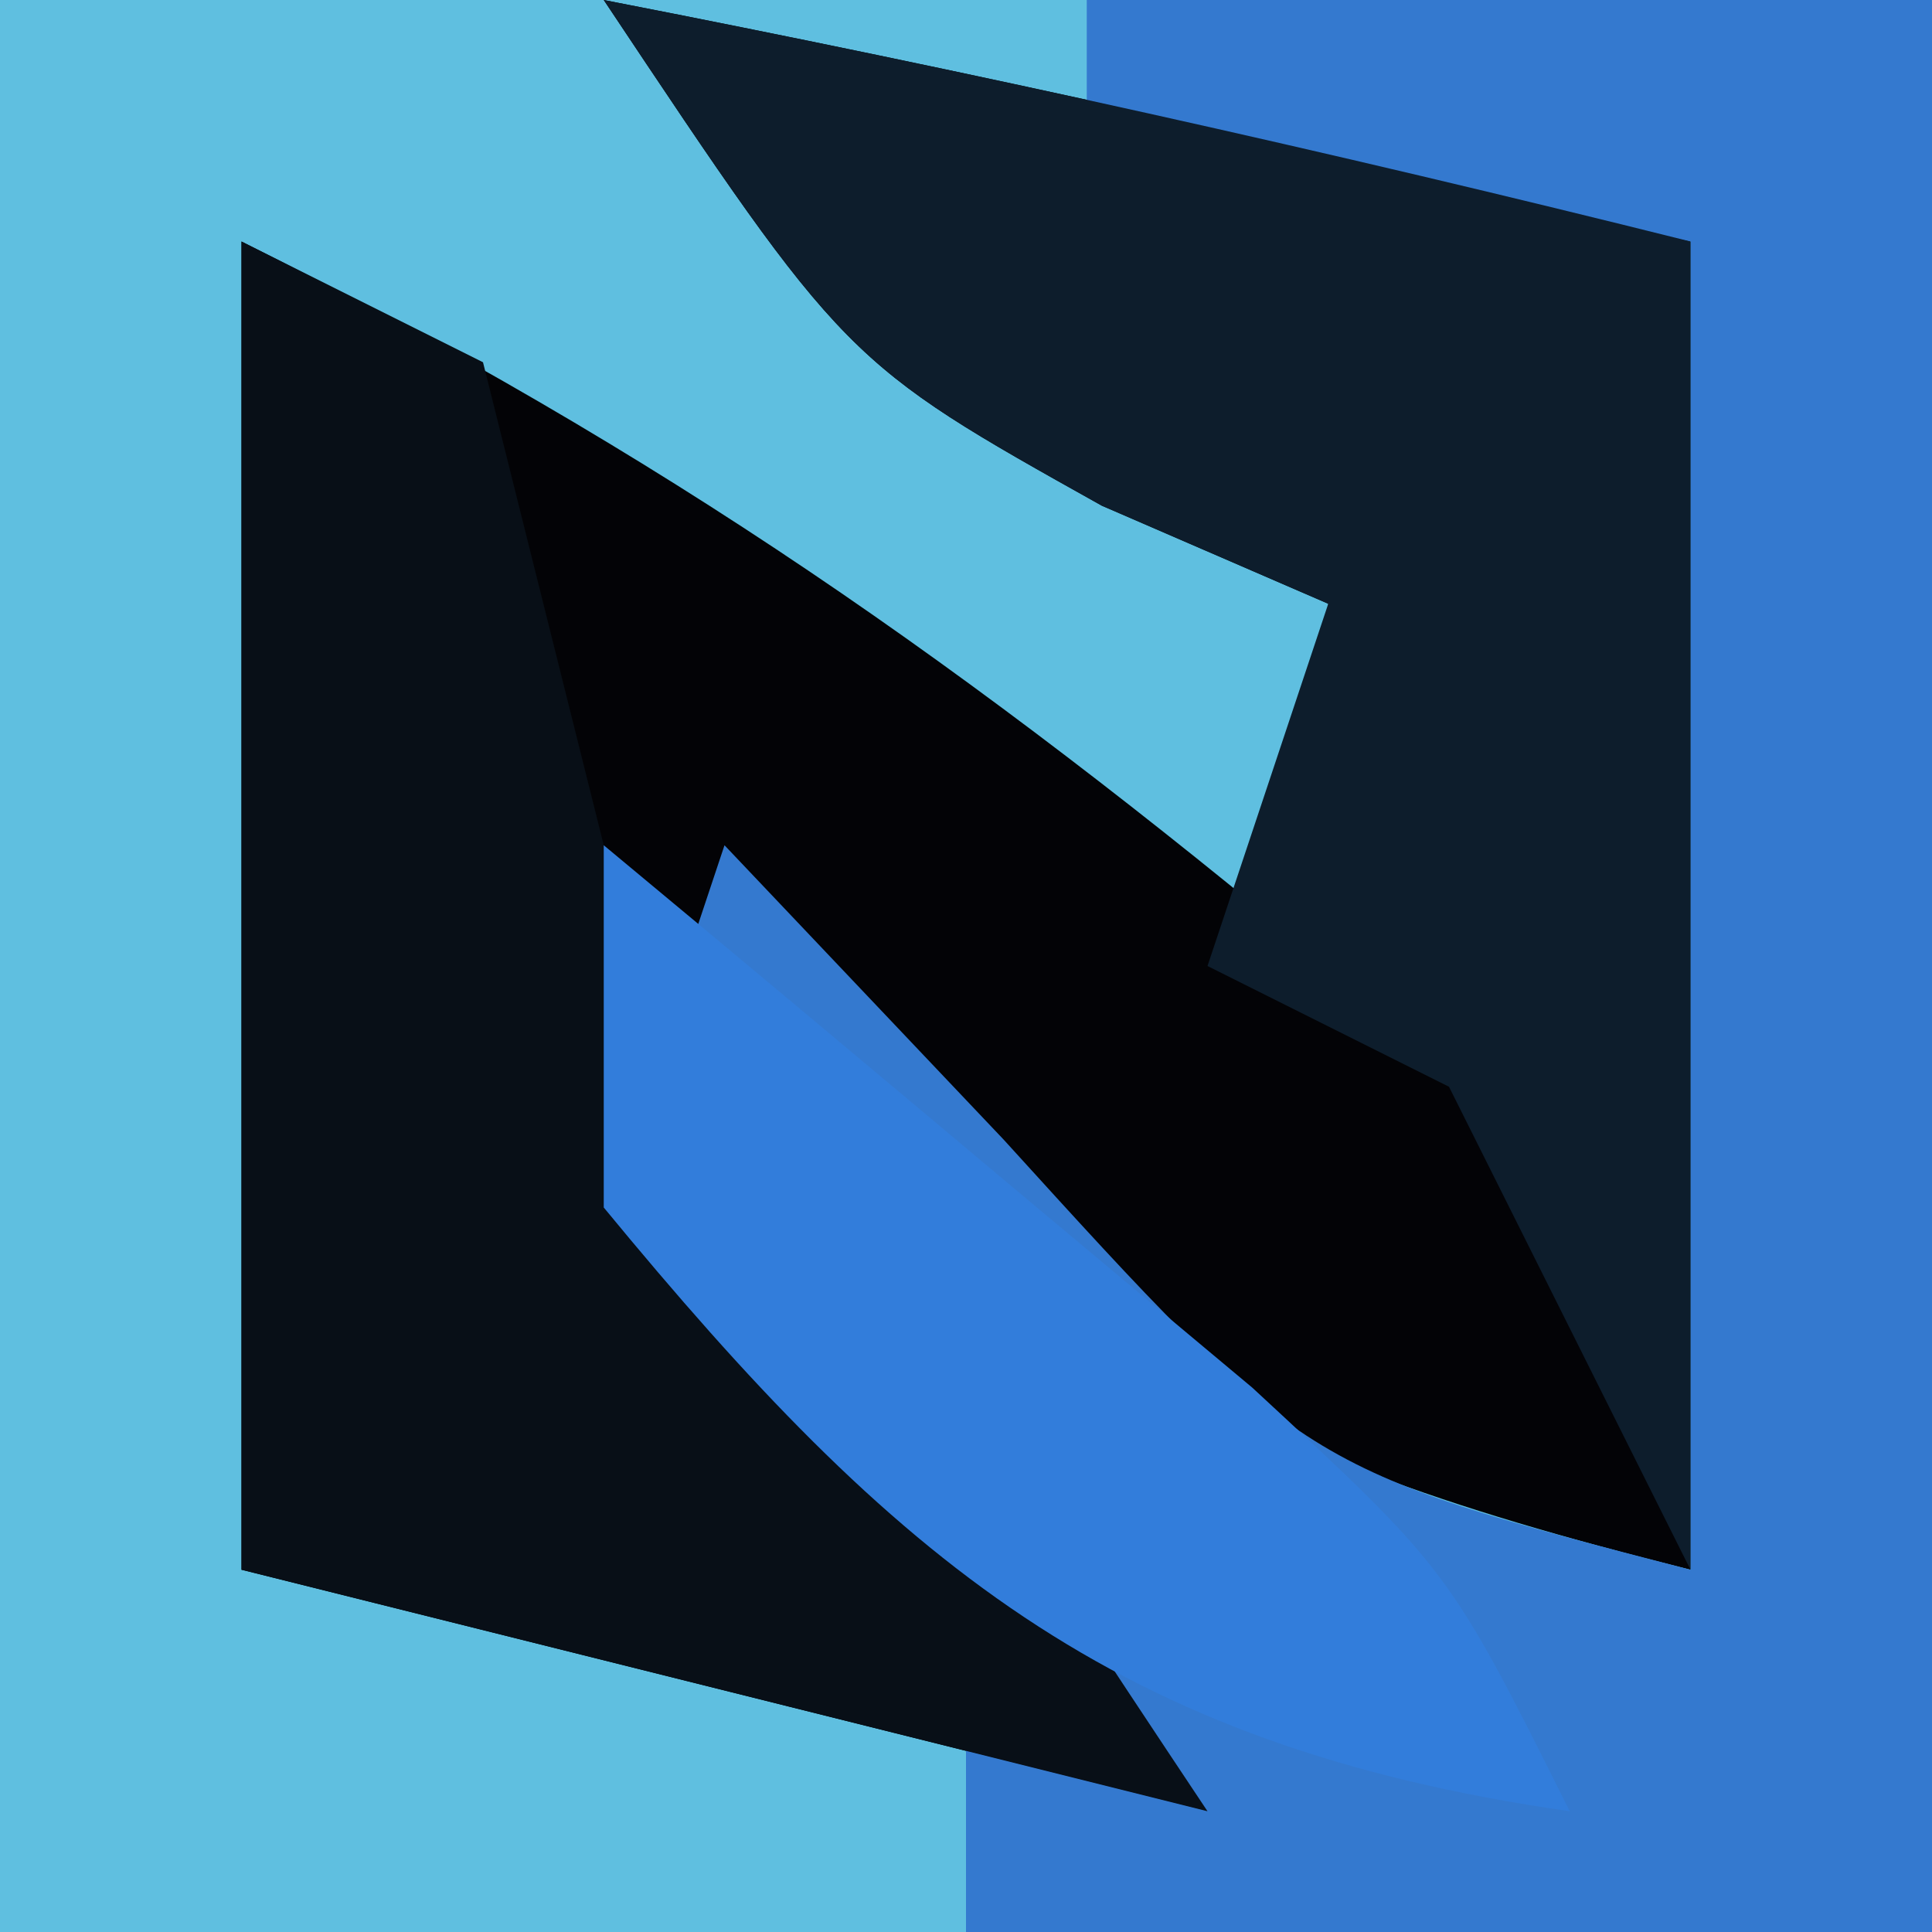 <?xml version="1.0" encoding="UTF-8"?>
<svg version="1.1" xmlns="http://www.w3.org/2000/svg" width="16" height="16">
<path d="M0 0 C5.28 0 10.56 0 16 0 C16 5.28 16 10.56 16 16 C10.72 16 5.44 16 0 16 C0 10.72 0 5.44 0 0 Z " fill="#5FBFE0" transform="translate(0,0)"/>
<path d="M0 0 C3.031 0.589 6.002 1.25 9 2 C9 5.63 9 9.26 9 13 C4.808 11.952 3.784 11.082 1 8 C2.204 10.494 3.454 12.681 5 15 C2.333 14.333 -0.333 13.667 -3 13 C-3 9.37 -3 5.74 -3 2 C0.488 3.744 3.034 5.528 6 8 C6 7.01 6 6.02 6 5 C5.381 4.732 4.763 4.464 4.125 4.188 C2 3 2 3 0 0 Z " fill="#030306" transform="translate(5,0)"/>
<path d="M0 0 C2.31 0 4.62 0 7 0 C7 5.28 7 10.56 7 16 C4.36 16 1.72 16 -1 16 C-1 15.01 -1 14.02 -1 13 C-2.438 11.312 -2.438 11.312 -4 10 C-3.67 9.01 -3.34 8.02 -3 7 C-2.237 7.804 -1.474 8.609 -0.688 9.438 C1.794 12.168 1.794 12.168 5 13 C5 9.37 5 5.74 5 2 C3.35 1.67 1.7 1.34 0 1 C0 0.67 0 0.34 0 0 Z " fill="#3479CF" transform="translate(9,0)"/>
<path d="M0 0 C3.031 0.589 6.002 1.25 9 2 C9 5.63 9 9.26 9 13 C8.34 11.68 7.68 10.36 7 9 C6.34 8.67 5.68 8.34 5 8 C5.33 7.01 5.66 6.02 6 5 C5.381 4.732 4.763 4.464 4.125 4.188 C2 3 2 3 0 0 Z " fill="#0D1D2C" transform="translate(5,0)"/>
<path d="M0 0 C0.99 0.495 0.99 0.495 2 1 C2.333 2.333 2.667 3.667 3 5 C4.55 7.762 6.243 10.364 8 13 C5.333 12.333 2.667 11.667 0 11 C0 7.37 0 3.74 0 0 Z " fill="#080F17" transform="translate(2,2)"/>
<path d="M0 0 C1.149 0.954 2.294 1.914 3.438 2.875 C4.076 3.409 4.714 3.942 5.371 4.492 C7 6 7 6 8 8 C4.215 7.459 2.408 5.924 0 3 C0 2.01 0 1.02 0 0 Z " fill="#327DDB" transform="translate(5,7)"/>
</svg>
